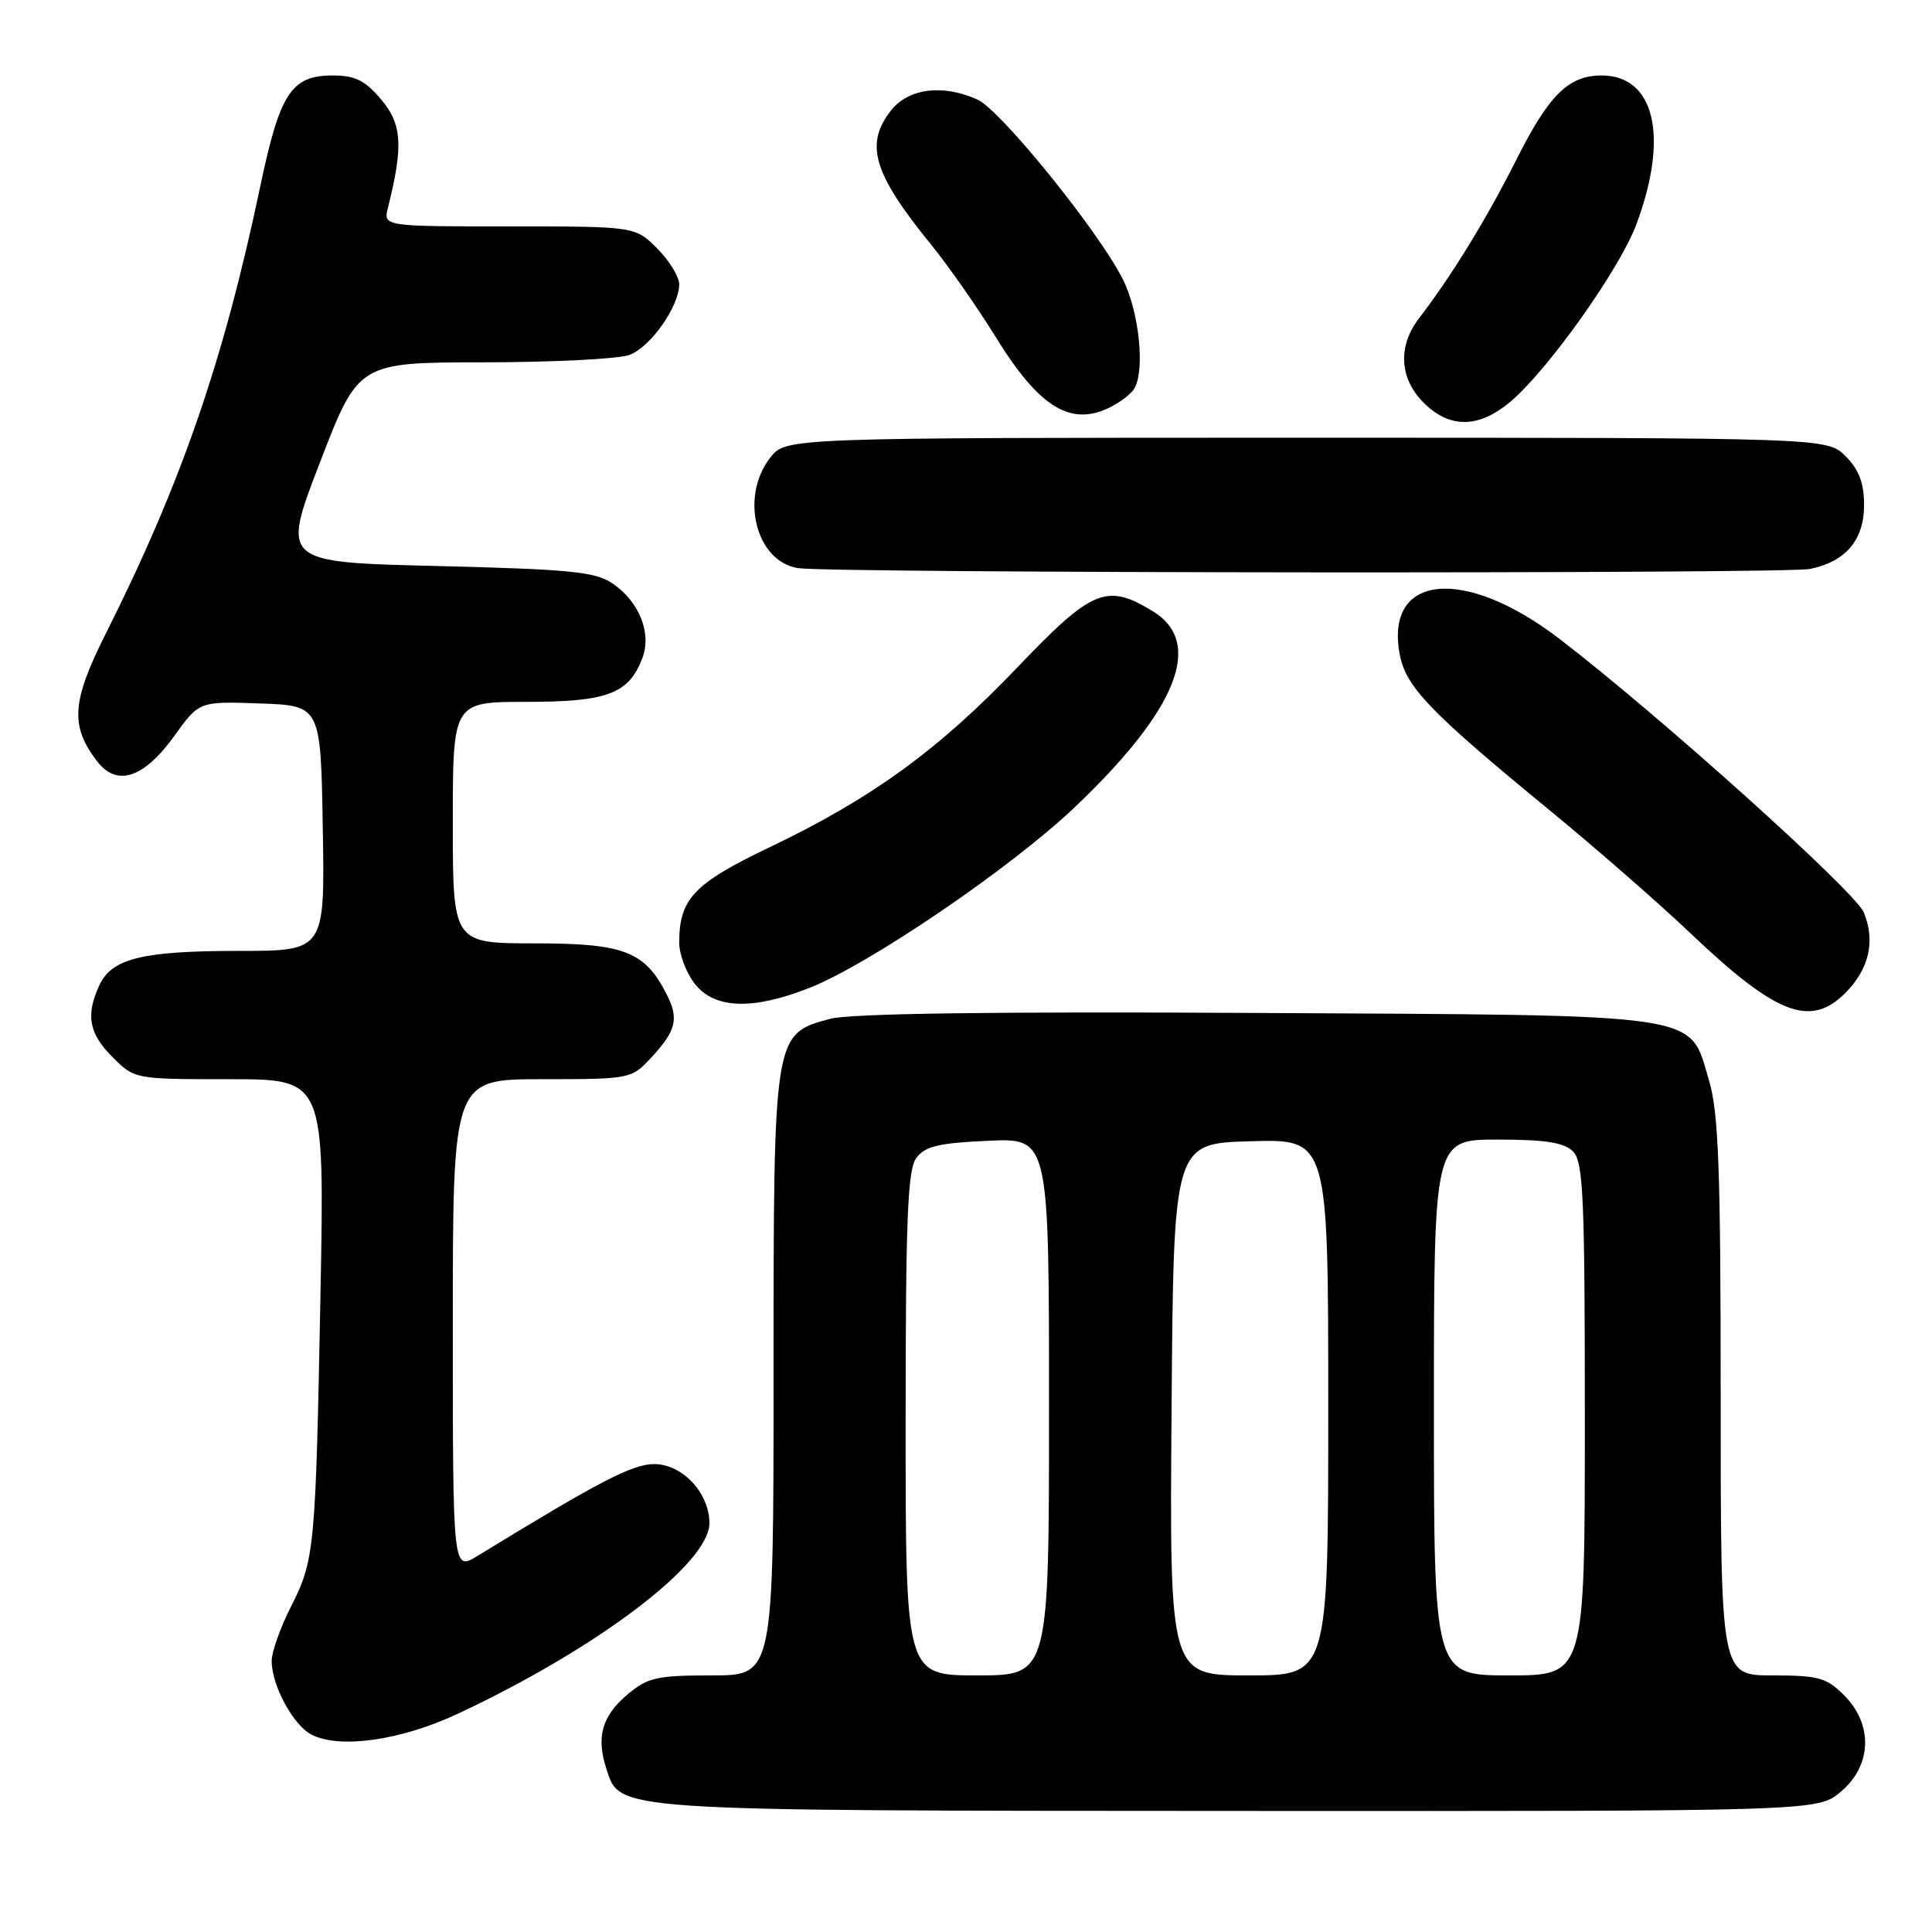 <?xml version="1.0" encoding="UTF-8" standalone="no"?>
<!DOCTYPE svg PUBLIC "-//W3C//DTD SVG 1.1//EN" "http://www.w3.org/Graphics/SVG/1.1/DTD/svg11.dtd" >
<svg xmlns="http://www.w3.org/2000/svg" xmlns:xlink="http://www.w3.org/1999/xlink" version="1.1" viewBox="0 0 256 256">
 <g >
 <path fill="currentColor"
d=" M 243.92 237.41 C 248.04 233.95 248.22 228.50 244.36 224.64 C 242.03 222.30 240.95 222.00 234.86 222.00 C 228.00 222.00 228.00 222.00 228.00 185.18 C 228.00 154.97 227.72 147.43 226.46 143.19 C 223.77 134.13 226.55 134.54 166.23 134.22 C 131.35 134.03 112.64 134.29 109.99 135.00 C 102.49 137.02 102.50 136.94 102.50 182.25 C 102.50 222.00 102.50 222.00 94.33 222.00 C 87.04 222.00 85.83 222.27 83.14 224.53 C 79.77 227.37 78.98 230.14 80.34 234.35 C 82.18 240.02 80.61 239.92 164.17 239.96 C 240.85 240.00 240.85 240.00 243.92 237.41 Z  M 60.56 227.13 C 79.07 218.48 94.00 207.19 94.00 201.83 C 94.00 197.83 90.42 194.00 86.68 194.00 C 83.80 194.00 79.50 196.23 63.25 206.18 C 60.00 208.16 60.00 208.16 60.00 175.58 C 60.00 143.00 60.00 143.00 71.81 143.00 C 83.41 143.00 83.67 142.95 86.19 140.25 C 89.58 136.61 89.99 135.03 88.38 131.84 C 85.47 126.06 82.75 125.00 70.87 125.00 C 60.00 125.00 60.00 125.00 60.00 109.00 C 60.00 93.00 60.00 93.00 69.78 93.00 C 80.48 93.00 83.32 91.93 85.11 87.22 C 86.38 83.88 84.71 79.72 81.15 77.30 C 78.88 75.76 75.54 75.43 57.90 75.00 C 37.30 74.50 37.30 74.50 42.40 61.26 C 47.50 48.02 47.50 48.02 64.18 48.01 C 73.36 48.00 82.02 47.56 83.43 47.02 C 86.22 45.96 89.99 40.60 90.00 37.67 C 90.00 36.67 88.68 34.53 87.08 32.92 C 84.15 30.00 84.15 30.00 67.47 30.00 C 50.78 30.00 50.78 30.00 51.41 27.50 C 53.45 19.36 53.28 16.48 50.52 13.20 C 48.37 10.65 47.07 10.00 44.07 10.00 C 38.60 10.00 37.08 12.33 34.48 24.72 C 29.63 47.81 24.00 64.11 13.99 84.01 C 9.49 92.98 9.27 96.20 12.88 100.89 C 15.51 104.30 19.08 103.11 23.14 97.46 C 26.39 92.93 26.39 92.93 34.45 93.21 C 42.50 93.50 42.50 93.50 42.77 109.75 C 43.05 126.00 43.05 126.00 31.67 126.00 C 18.81 126.00 14.78 127.00 13.14 130.60 C 11.34 134.55 11.78 136.94 14.92 140.08 C 17.84 143.00 17.86 143.00 30.42 143.00 C 43.00 143.00 43.00 143.00 42.47 171.25 C 41.82 205.40 41.70 206.69 38.52 212.96 C 37.13 215.70 36.00 218.89 36.00 220.07 C 36.00 223.34 38.85 228.61 41.30 229.86 C 45.03 231.76 53.09 230.61 60.56 227.13 Z  M 244.50 131.59 C 247.67 128.42 248.53 124.68 246.96 120.90 C 245.80 118.10 219.54 94.51 206.53 84.57 C 193.97 74.99 183.47 76.05 185.47 86.71 C 186.29 91.04 189.42 94.30 205.50 107.50 C 211.53 112.45 219.88 119.75 224.06 123.72 C 235.37 134.47 239.89 136.20 244.50 131.59 Z  M 107.21 130.92 C 115.19 127.78 133.87 115.06 142.36 107.01 C 156.02 94.03 159.57 85.15 152.75 80.99 C 146.62 77.25 144.73 78.04 134.77 88.47 C 124.36 99.37 115.46 105.83 101.95 112.28 C 91.93 117.07 90.00 119.11 90.00 124.91 C 90.00 126.46 90.93 128.92 92.07 130.37 C 94.69 133.69 99.70 133.87 107.21 130.92 Z  M 239.81 75.39 C 244.55 74.44 247.00 71.56 247.00 66.92 C 247.00 64.00 246.33 62.24 244.55 60.45 C 242.09 58.00 242.09 58.00 173.12 58.00 C 104.15 58.00 104.15 58.00 102.07 60.63 C 97.99 65.83 100.16 74.43 105.76 75.28 C 110.21 75.96 236.46 76.06 239.81 75.39 Z  M 200.11 53.25 C 205.09 49.07 214.60 35.68 216.82 29.75 C 221.17 18.12 219.28 10.00 212.22 10.00 C 207.83 10.00 205.24 12.56 200.89 21.23 C 196.97 29.01 192.32 36.60 188.04 42.16 C 185.19 45.86 185.42 50.15 188.64 53.36 C 192.07 56.80 195.94 56.76 200.11 53.25 Z  M 147.32 53.85 C 148.52 53.22 149.83 52.21 150.23 51.60 C 151.78 49.28 150.97 41.28 148.74 36.92 C 145.45 30.47 132.59 14.59 129.53 13.20 C 124.96 11.12 120.39 11.69 118.07 14.63 C 114.55 19.11 115.70 22.97 123.35 32.38 C 125.64 35.19 129.49 40.70 131.90 44.60 C 137.76 54.12 141.99 56.65 147.32 53.85 Z  M 120.00 188.69 C 120.00 161.60 120.26 155.02 121.41 153.45 C 122.56 151.89 124.34 151.45 130.91 151.16 C 139.00 150.79 139.00 150.79 139.00 186.39 C 139.00 222.00 139.00 222.00 129.50 222.00 C 120.00 222.00 120.00 222.00 120.00 188.69 Z  M 155.24 186.75 C 155.50 151.50 155.50 151.50 165.75 151.22 C 176.00 150.93 176.00 150.93 176.00 186.47 C 176.00 222.00 176.00 222.00 165.49 222.00 C 154.97 222.00 154.97 222.00 155.24 186.75 Z  M 190.00 186.50 C 190.00 151.00 190.00 151.00 198.43 151.00 C 204.76 151.00 207.25 151.39 208.43 152.57 C 209.80 153.94 210.00 158.56 210.00 188.07 C 210.00 222.00 210.00 222.00 200.00 222.00 C 190.00 222.00 190.00 222.00 190.00 186.50 Z "/>
</g>
</svg>